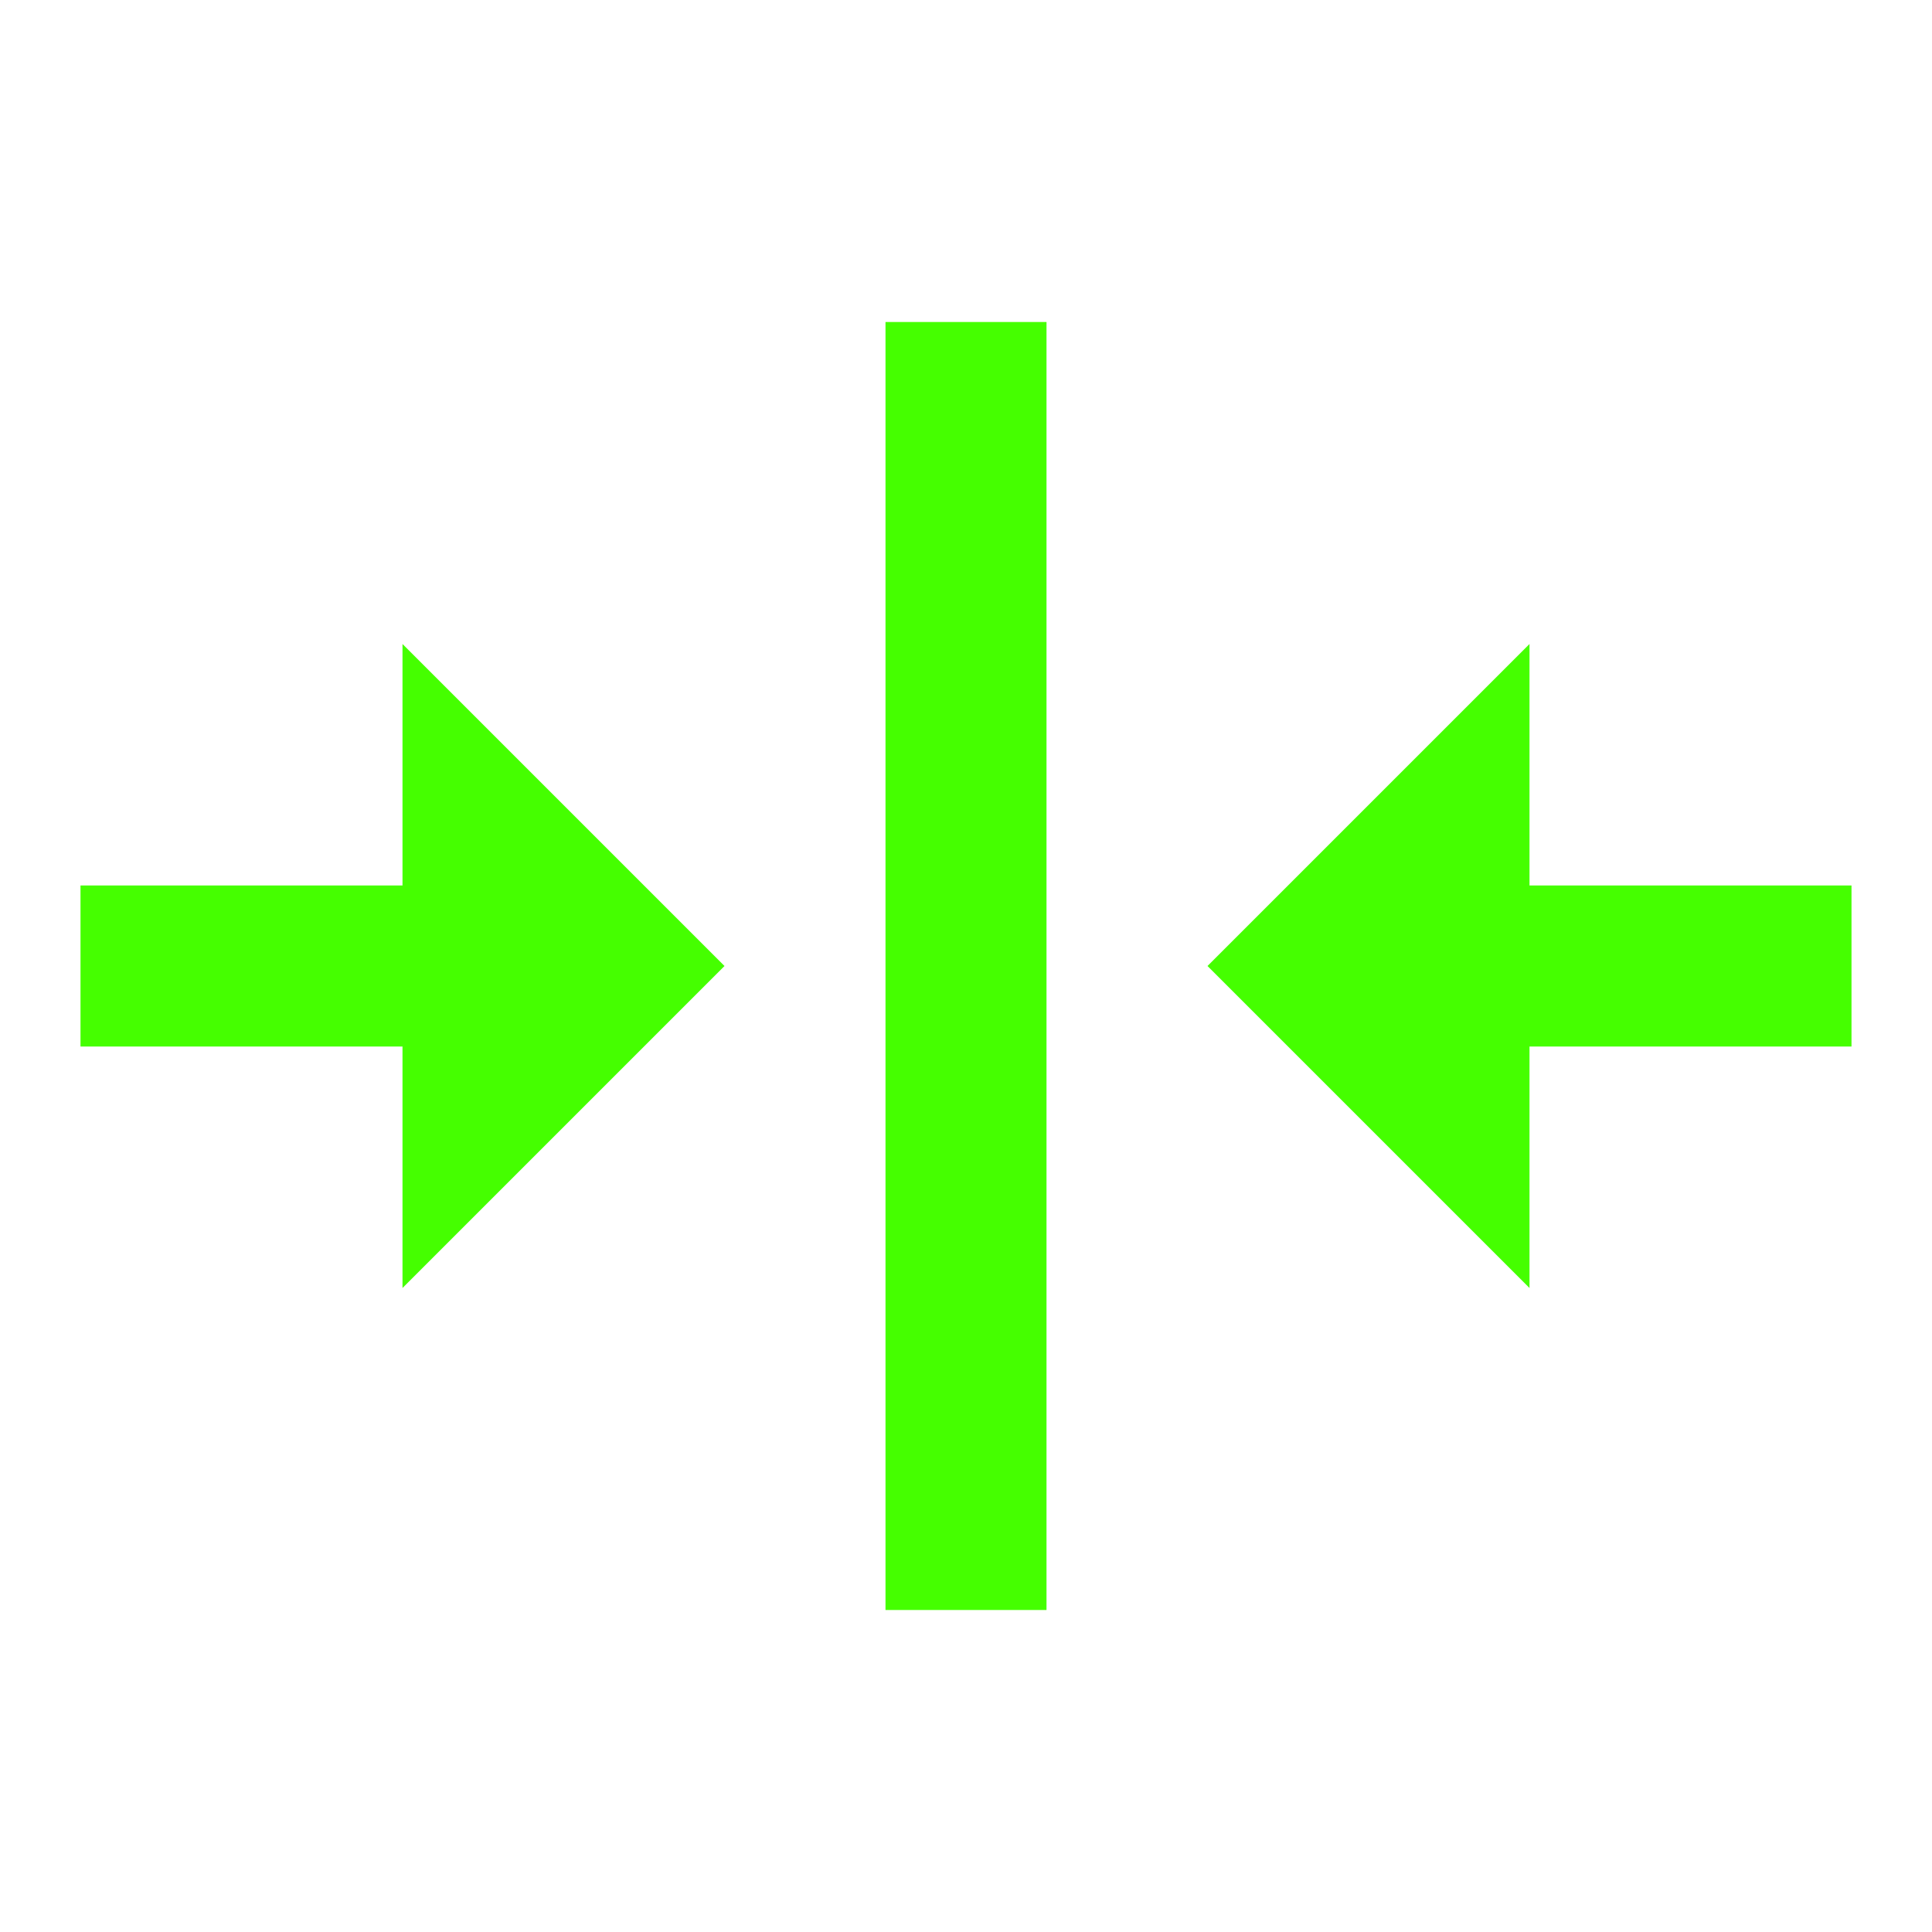 <?xml version="1.0" encoding="UTF-8"?>
<svg width="24px" height="24px" viewBox="0 0 24 24" version="1.1" xmlns="http://www.w3.org/2000/svg" xmlns:xlink="http://www.w3.org/1999/xlink">
    <title>Icons/24/action-align-center</title>
    <g id="Icons/24/action-align-center" stroke="none" stroke-width="1" fill="none" fill-rule="evenodd">
        <path d="M19,16 L19,13 L23,13 L23,11 L19,11 L19,8 L15,12 L19,16 L19,16 Z M5,8 L5,11 L1,11 L1,13 L5,13 L5,16 L9,12 L5,8 L5,8 Z M11,20 L13,20 L13,4 L11,4 L11,20 Z" id="icon" fill="#45FF00"></path>
    </g>
</svg>